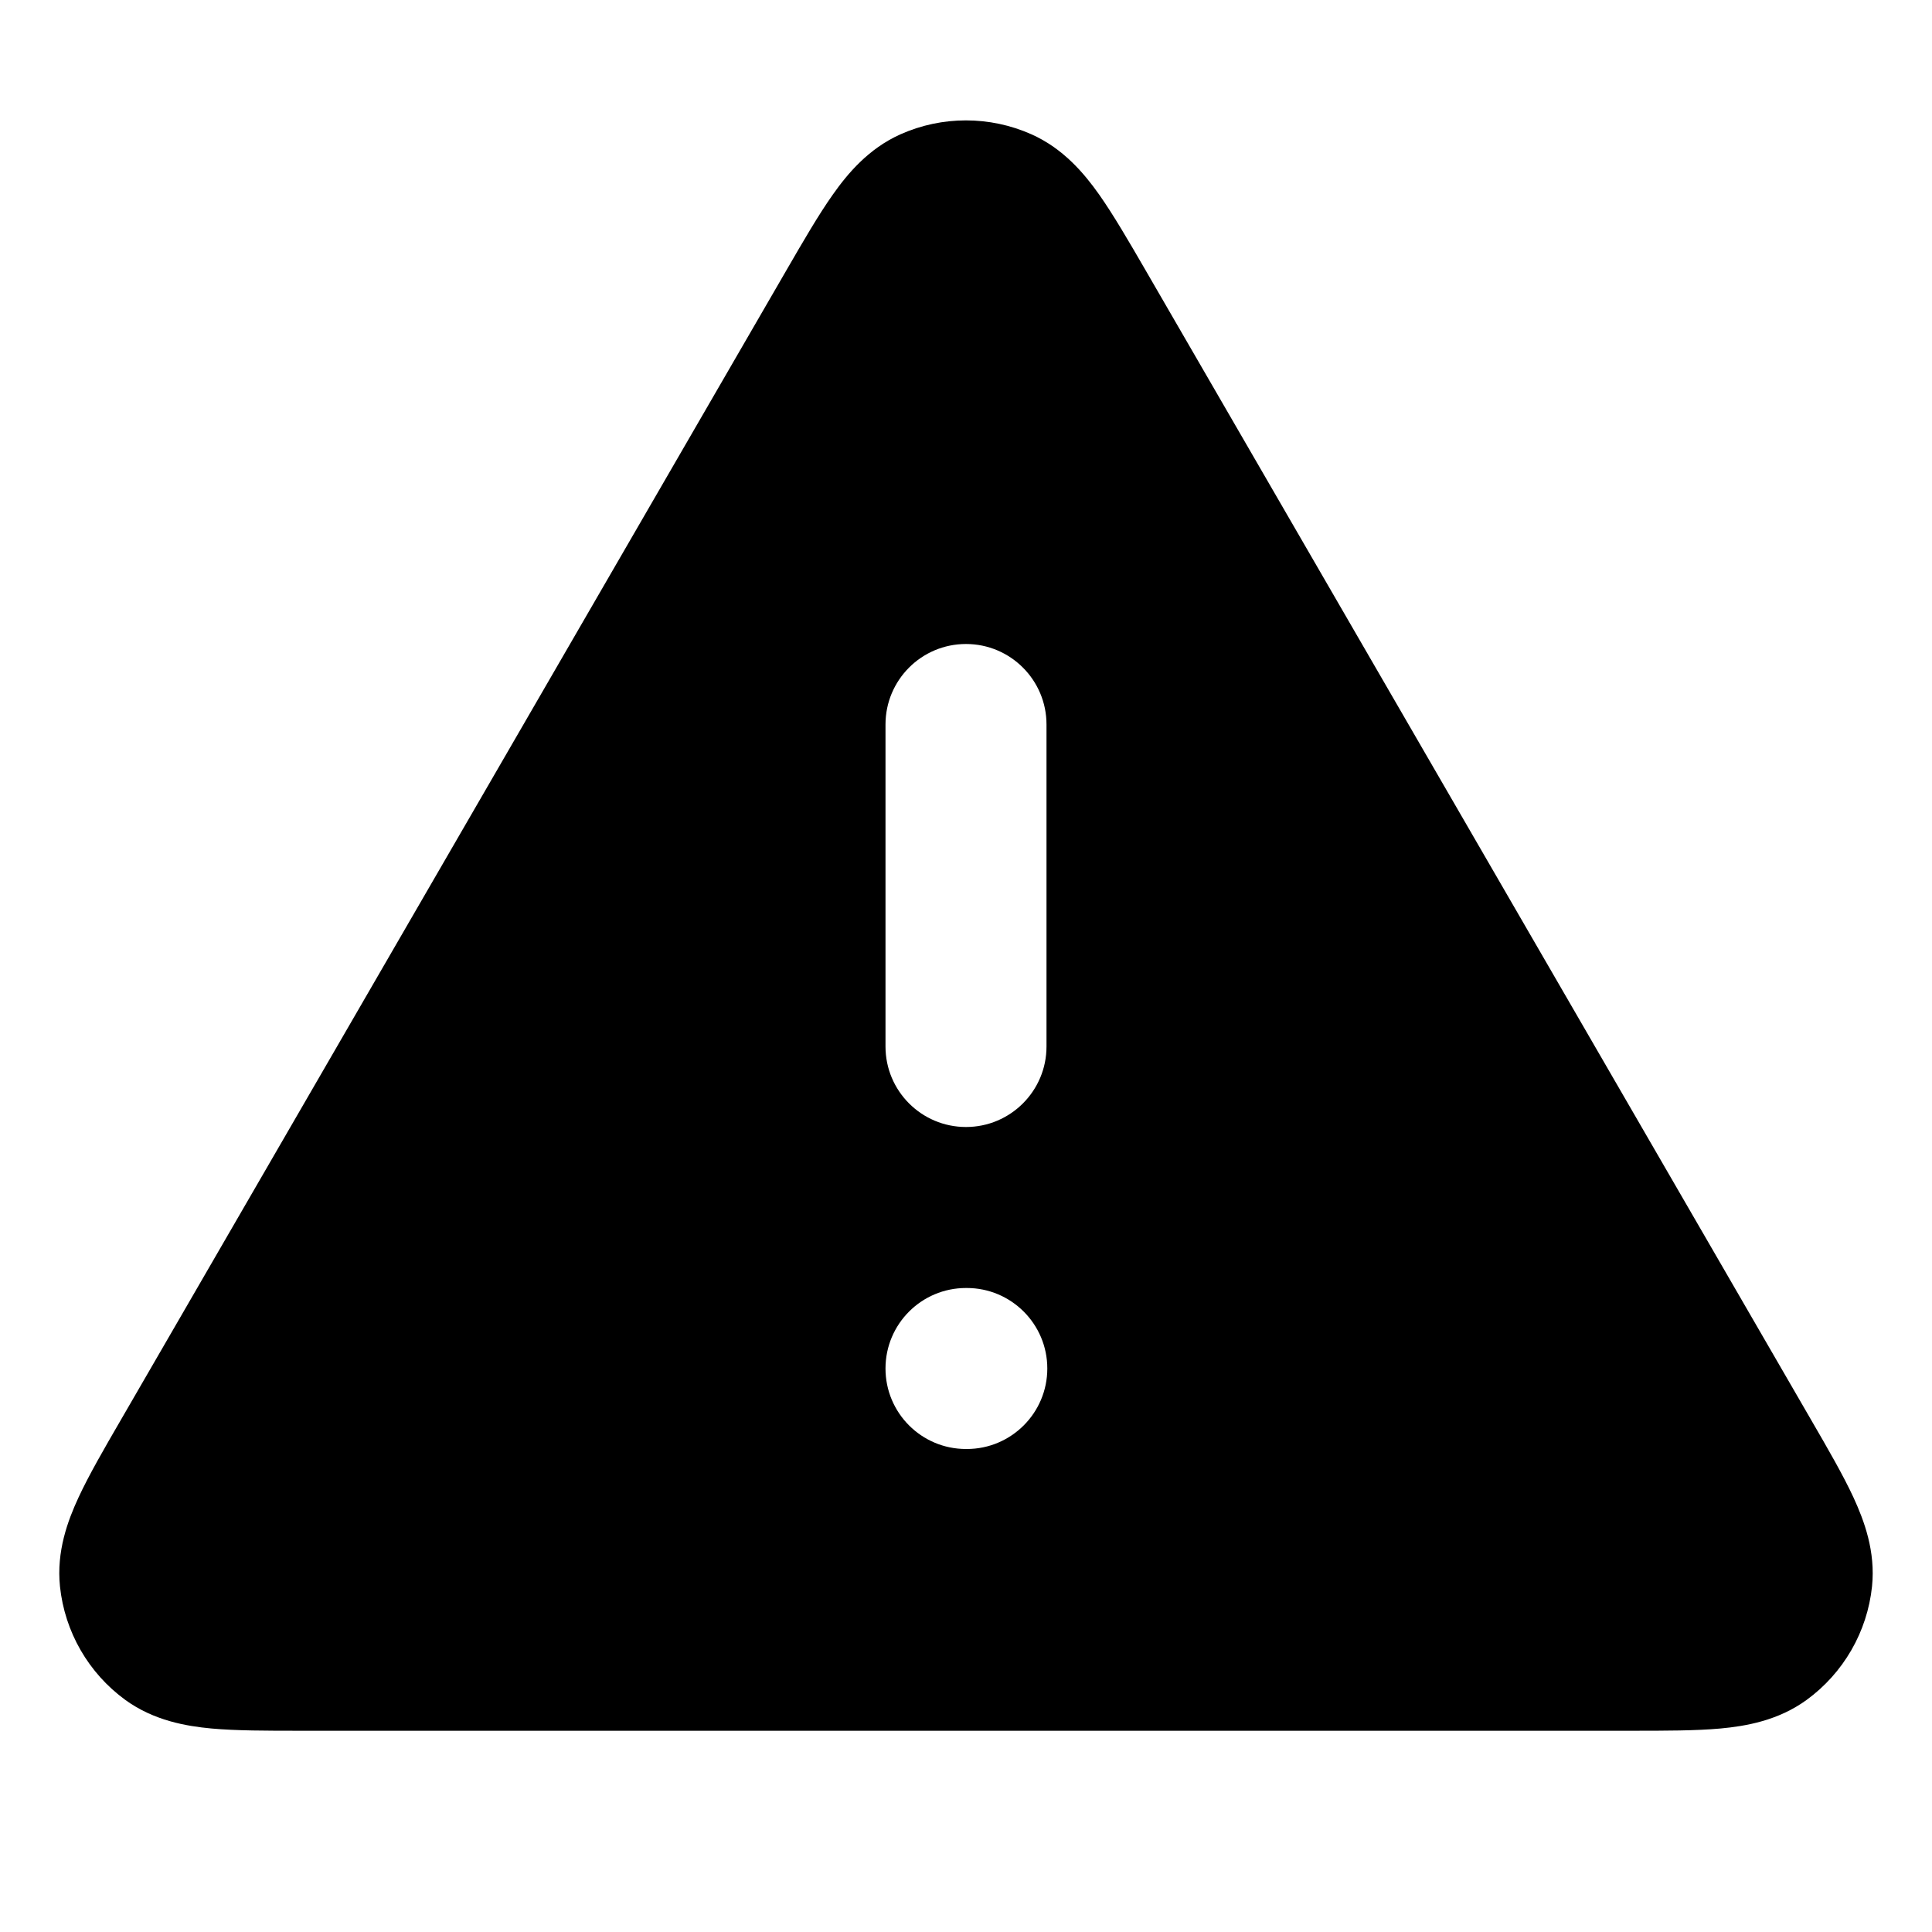 <svg width="100%" height="100%" viewBox="0 0 24 24" fill="none" xmlns="http://www.w3.org/2000/svg">
<path fill-rule="evenodd" clip-rule="evenodd" d="M12.812 1.668C12.295 1.438 11.704 1.438 11.187 1.668C10.788 1.846 10.528 2.159 10.348 2.414C10.17 2.665 9.98 2.993 9.771 3.354L1.504 17.634C1.294 17.996 1.103 18.326 0.974 18.605C0.842 18.89 0.7 19.271 0.745 19.707C0.804 20.271 1.099 20.784 1.558 21.118C1.913 21.375 2.315 21.443 2.626 21.472C2.933 21.5 3.314 21.5 3.733 21.5H20.267C20.686 21.5 21.066 21.5 21.373 21.472C21.685 21.443 22.087 21.375 22.441 21.118C22.9 20.784 23.196 20.271 23.255 19.707C23.3 19.271 23.157 18.89 23.026 18.605C22.897 18.326 22.706 17.996 22.496 17.634L14.229 3.354C14.02 2.993 13.829 2.665 13.652 2.414C13.471 2.159 13.212 1.846 12.812 1.668ZM13 9C13 8.448 12.552 8 12 8C11.447 8 11 8.448 11 9V13C11 13.552 11.447 14 12 14C12.552 14 13 13.552 13 13V9ZM12 16C11.447 16 11 16.448 11 17C11 17.552 11.447 18 12 18H12.01C12.562 18 13.01 17.552 13.01 17C13.01 16.448 12.562 16 12.01 16H12Z" fill="currentColor"/>
</svg>
